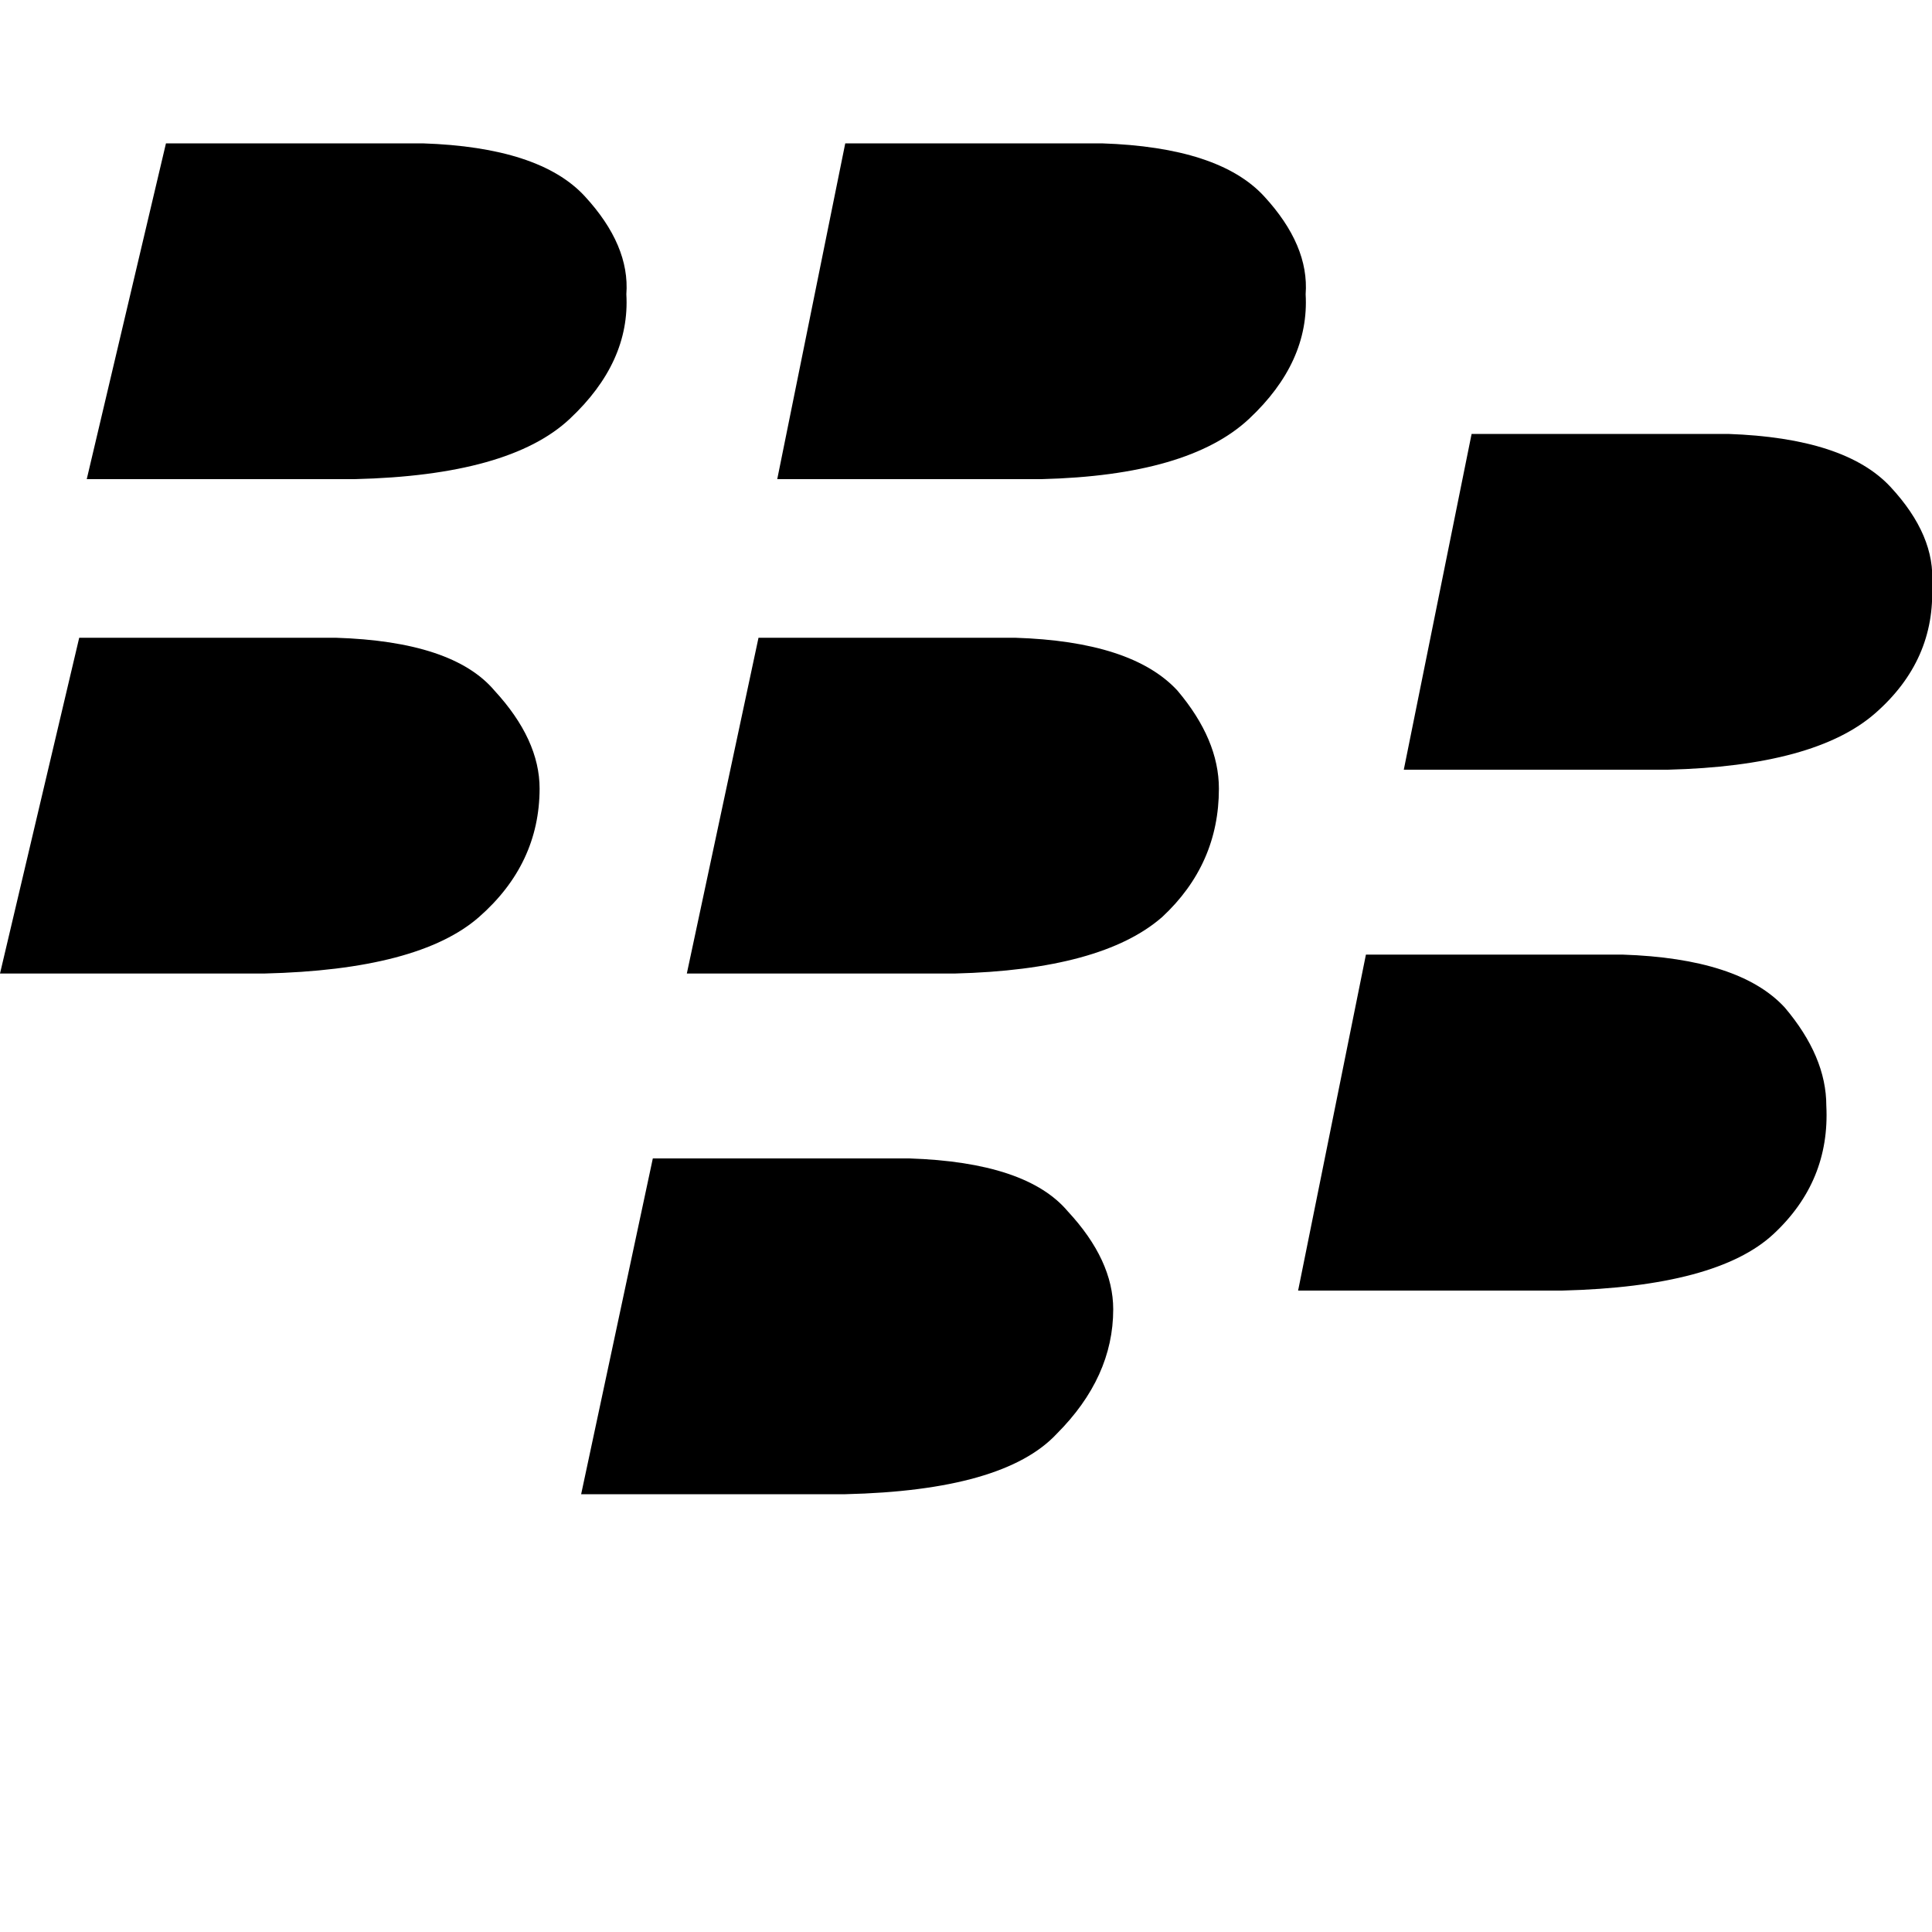 <svg height="1000" width="1000" xmlns="http://www.w3.org/2000/svg"><path d="M324.2 152.3q2 35.2 -29.3 64.5Q263.7 246.1 183.6 248H44.9l41 -173.8h132.9q60.5 2 83.9 27.4t21.5 50.7zM570.3 74.2H437.5h132.8H437.5L402.3 248h136.8q76.1 -1.9 107.4 -31.2t29.3 -64.5q1.9 -25.3 -21.5 -50.7t-84 -27.4zM173.8 330.1H41h132.8H41L0 503.9h136.7Q216.8 502 248 474.6t31.3 -66.4q0 -25.4 -23.4 -50.8Q234.4 332 173.8 330.1zm351.6 0H392.6h132.8H392.6l-37.1 173.8h138.6q76.2 -1.9 107.5 -29.3 29.3 -27.3 29.3 -66.4 0 -25.4 -21.5 -50.8 -23.5 -25.4 -84 -27.3zM894.5 224.6H761.7h132.8H761.7l-35.1 173.8h136.7q76.2 -1.9 107.4 -29.3t29.3 -66.4q2 -25.4 -21.5 -50.7t-84 -27.4zm-54.7 269.5H707h132.8H707L671.9 668h136.7q80.1 -2 109.4 -29.3t27.3 -66.4q0 -25.4 -21.5 -50.8 -23.4 -25.4 -84 -27.4zM470.7 599.6H337.9h132.8H337.9l-37.1 173.8h136.7q82 -1.9 109.4 -31.2 29.3 -29.3 29.3 -64.5 0 -25.4 -23.5 -50.7 -21.4 -25.4 -82 -27.4z"/></svg>